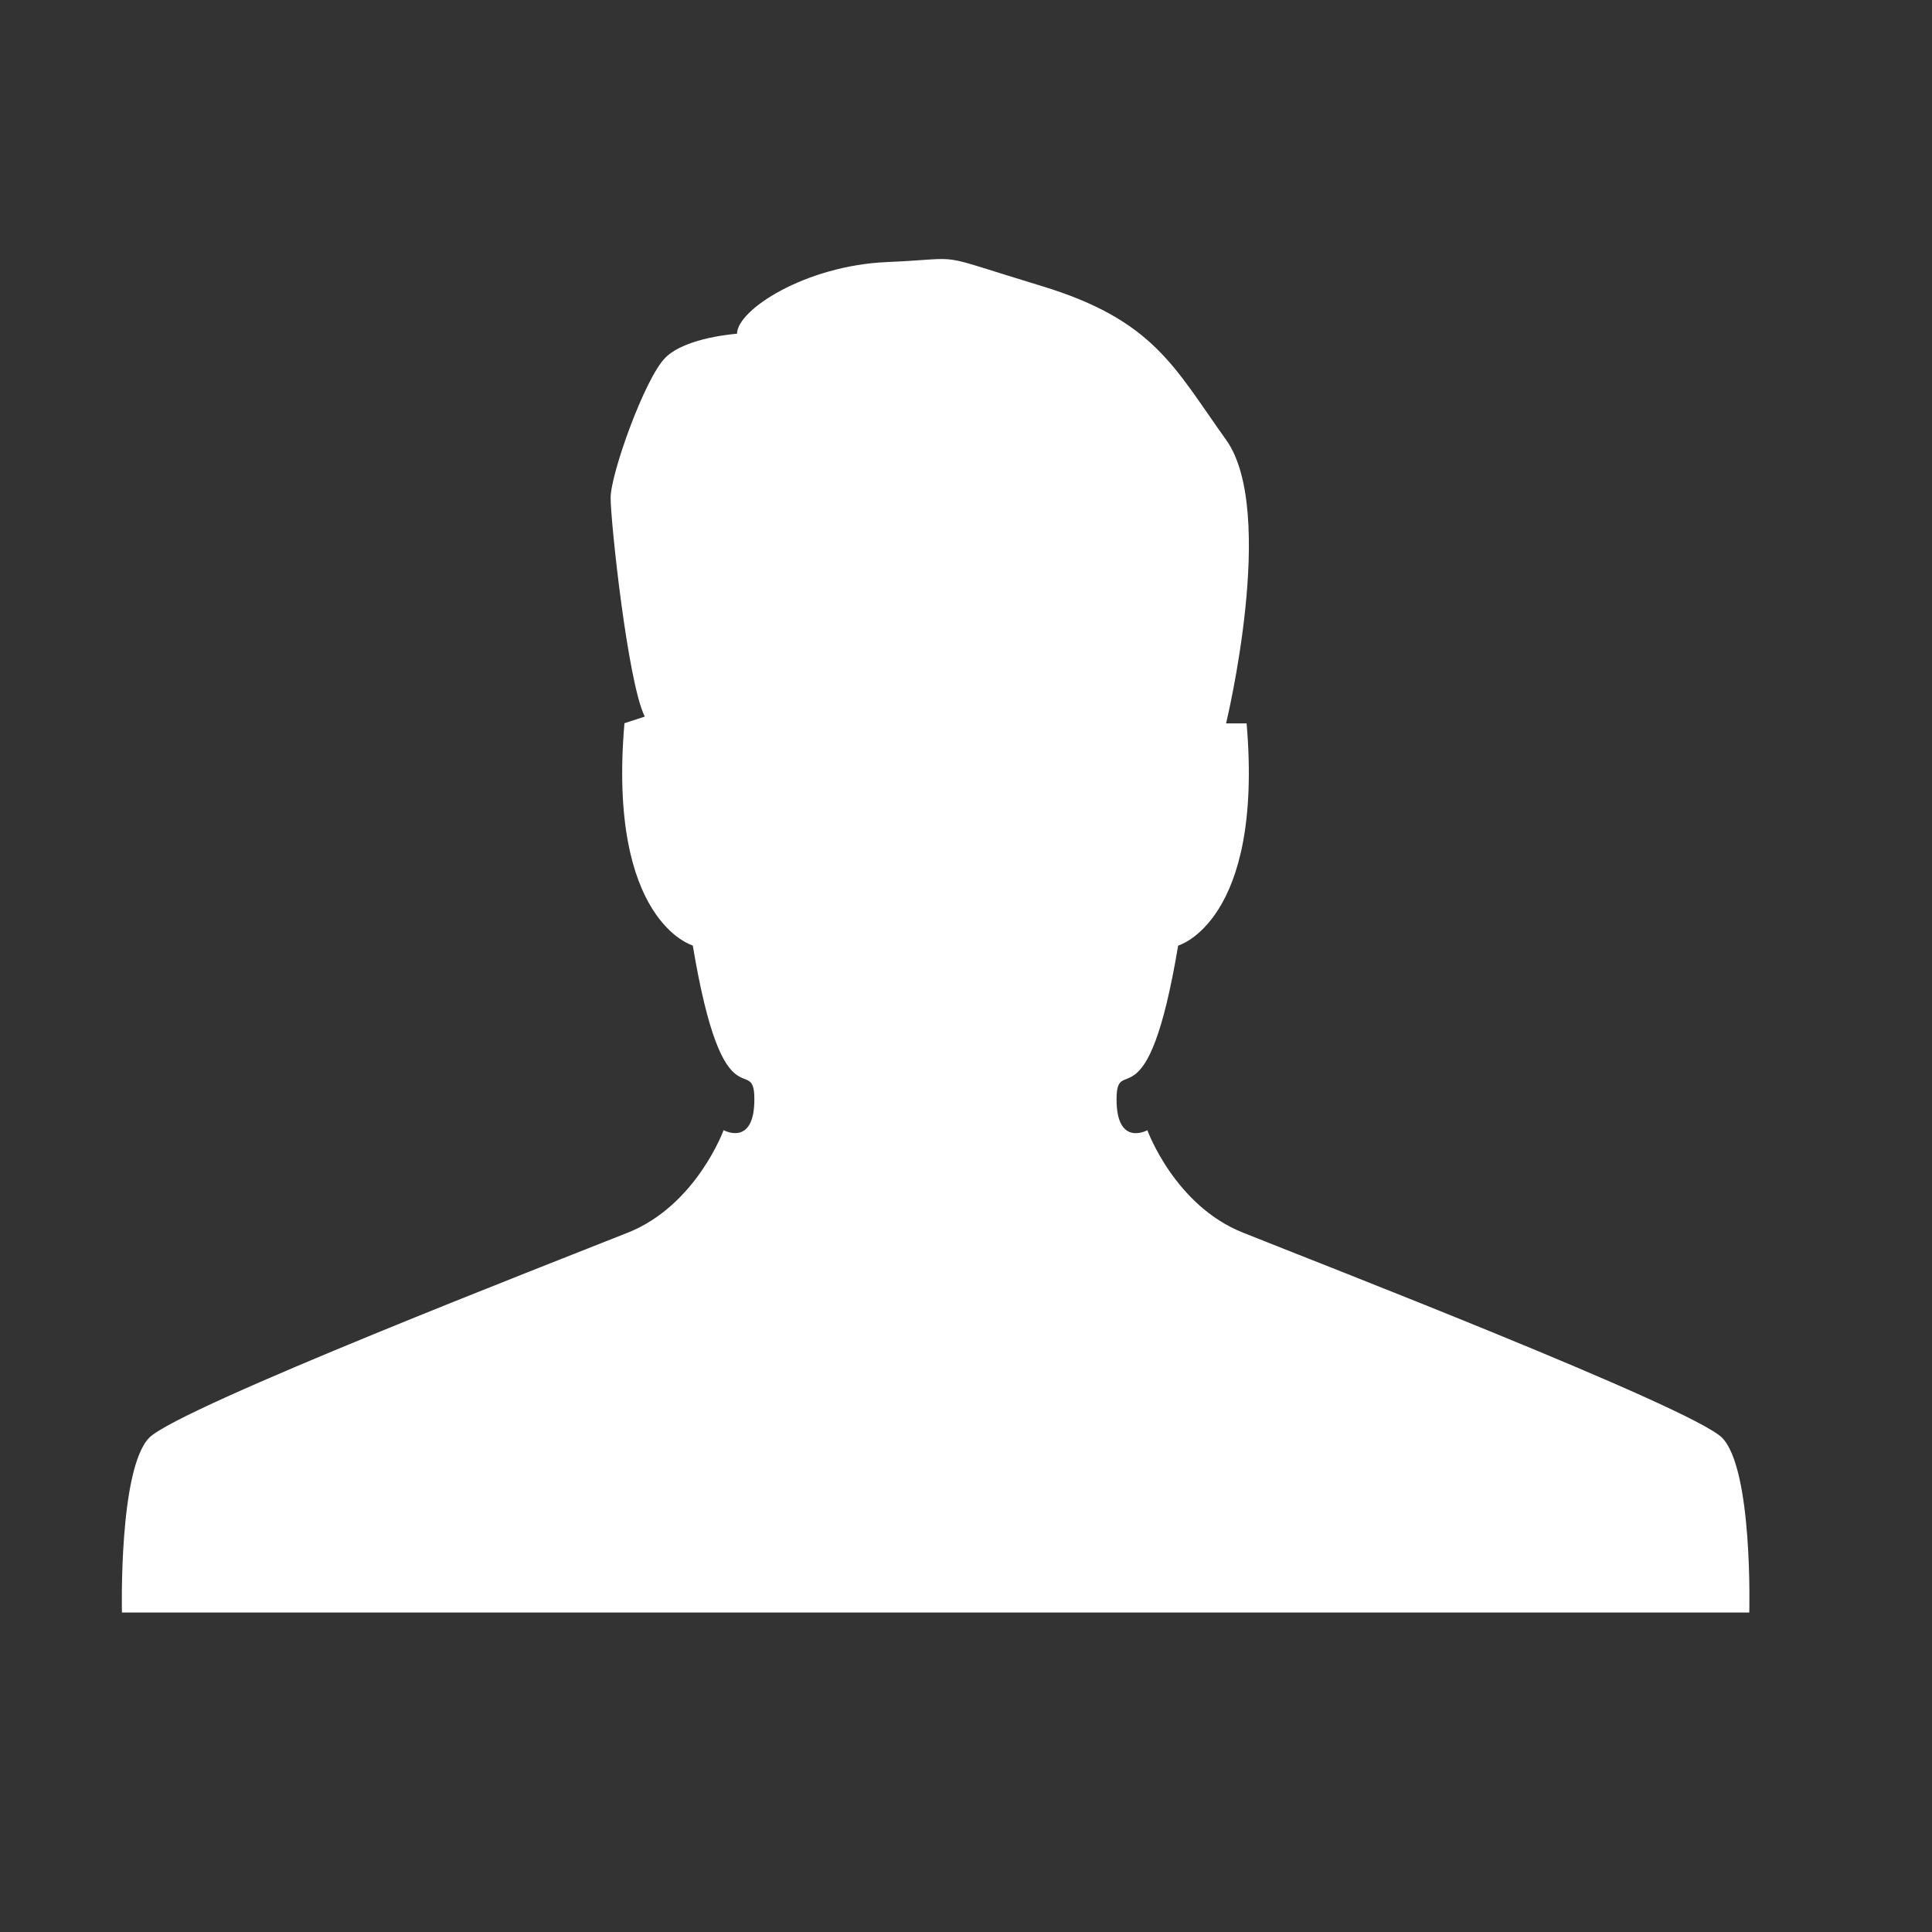 <svg width="70" height="70" viewBox="0 0 70 70" fill="none" xmlns="http://www.w3.org/2000/svg">
<rect x="0" y="0" width="70" height="70" fill="#333333" stroke="none"/>
<g id="raphael:employee">
<path id="Vector" d="M62.394 52.091C61.26 50.975 47.529 45.664 45.038 44.662C42.559 43.678 41.571 40.95 41.571 40.95C41.571 40.95 40.455 41.567 40.455 39.834C40.455 38.099 41.571 40.95 42.686 34.261C42.686 34.261 45.782 33.392 45.167 26.21H44.423C44.423 26.21 46.283 18.532 44.423 15.934C42.557 13.335 41.827 11.602 37.73 10.36C33.639 9.12 35.126 9.367 32.156 9.494C29.181 9.618 26.704 11.228 26.704 12.092C26.704 12.092 24.845 12.217 24.106 12.961C23.362 13.704 22.124 17.169 22.124 18.036C22.124 18.902 22.743 24.73 23.362 25.963L22.625 26.204C22.006 33.388 25.101 34.258 25.101 34.258C26.217 40.948 27.332 38.097 27.332 39.832C27.332 41.565 26.217 40.948 26.217 40.948C26.217 40.948 25.226 43.673 22.75 44.66C20.273 45.651 6.527 50.975 5.409 52.089C4.294 53.226 4.418 58.424 4.418 58.424H63.38C63.38 58.424 63.518 53.222 62.389 52.086L62.394 52.091Z" fill="white"/>
</g>
</svg>
